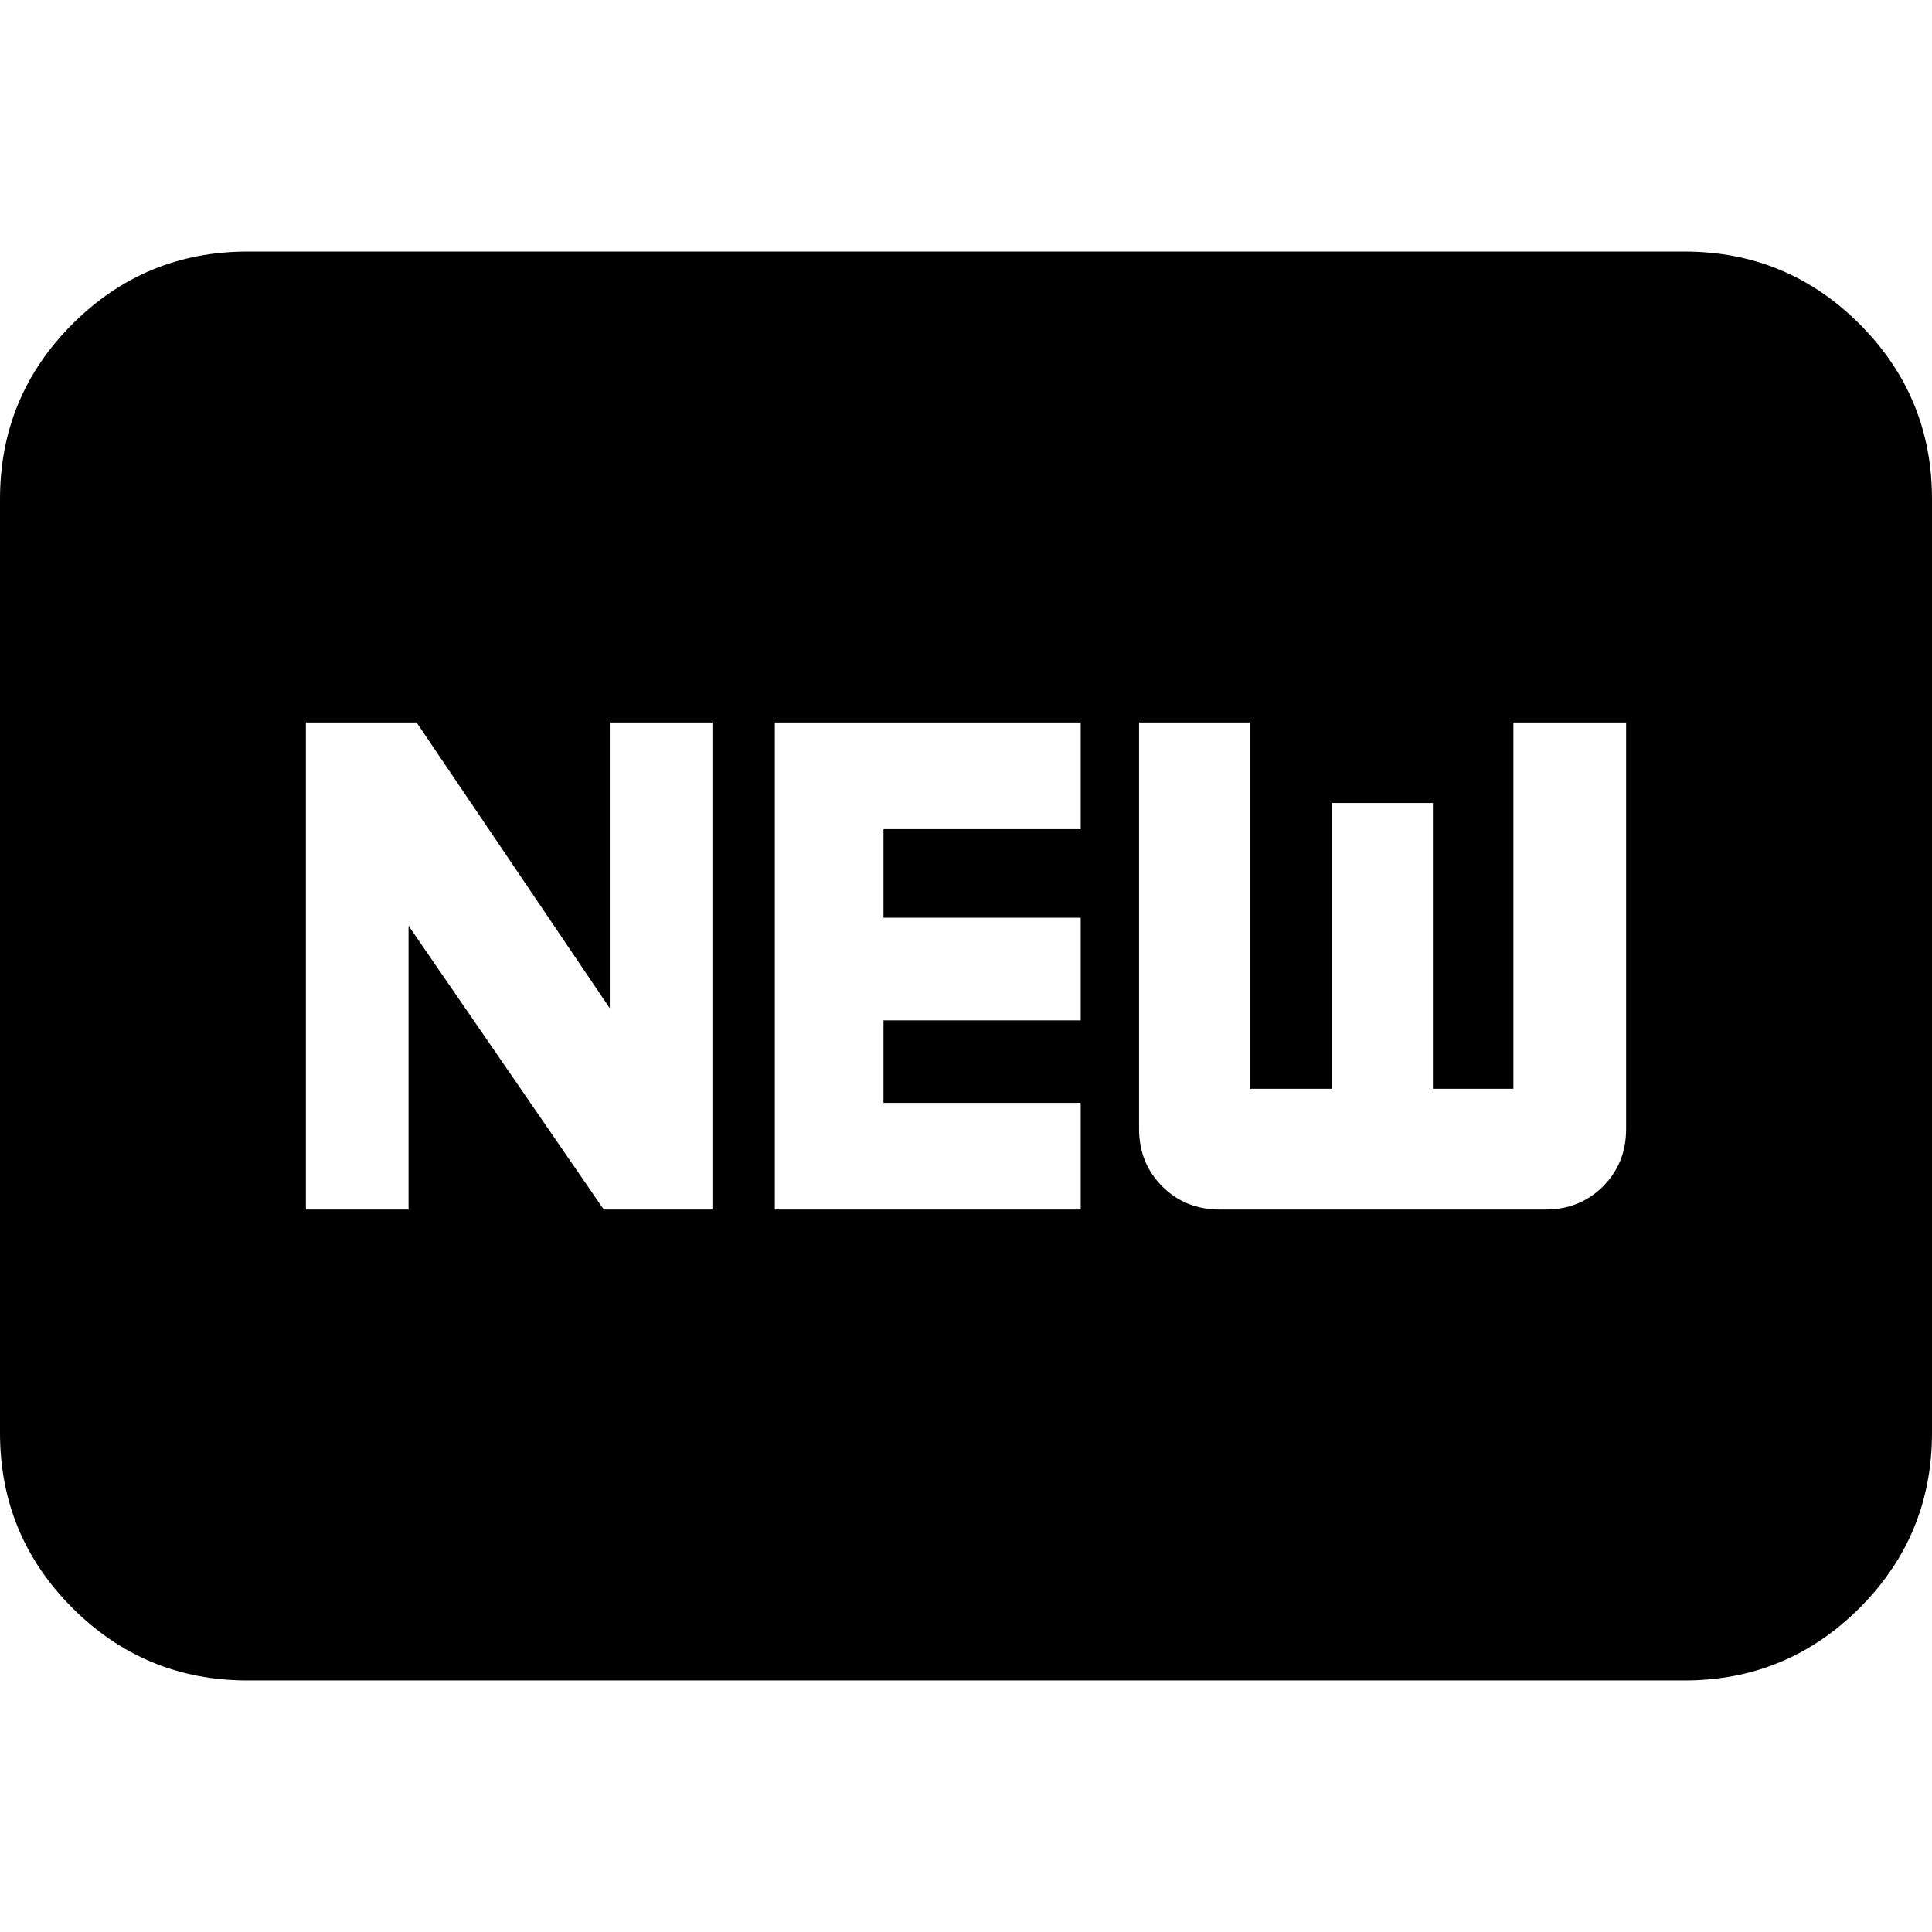 <svg xmlns="http://www.w3.org/2000/svg" height="24" width="24"><path d="M3.8 15.025H5.075V11.5L7.5 15.025H8.85V8.975H7.575V12.525L5.175 8.975H3.8ZM9.625 15.025H13.425V13.7H10.975V12.675H13.425V11.4H10.975V10.3H13.425V8.975H9.625ZM15.15 15.025H19.2Q19.625 15.025 19.913 14.738Q20.2 14.45 20.2 14.025V8.975H18.8V13.525H17.8V9.975H16.55V13.525H15.525V8.975H14.15V14.025Q14.15 14.45 14.438 14.738Q14.725 15.025 15.15 15.025ZM3.075 20.875Q1.8 20.875 0.9 19.975Q0 19.075 0 17.8V6.2Q0 4.925 0.9 4.025Q1.8 3.125 3.075 3.125H20.925Q22.2 3.125 23.1 4.025Q24 4.925 24 6.2V17.8Q24 19.075 23.1 19.975Q22.2 20.875 20.925 20.875Z"/></svg>